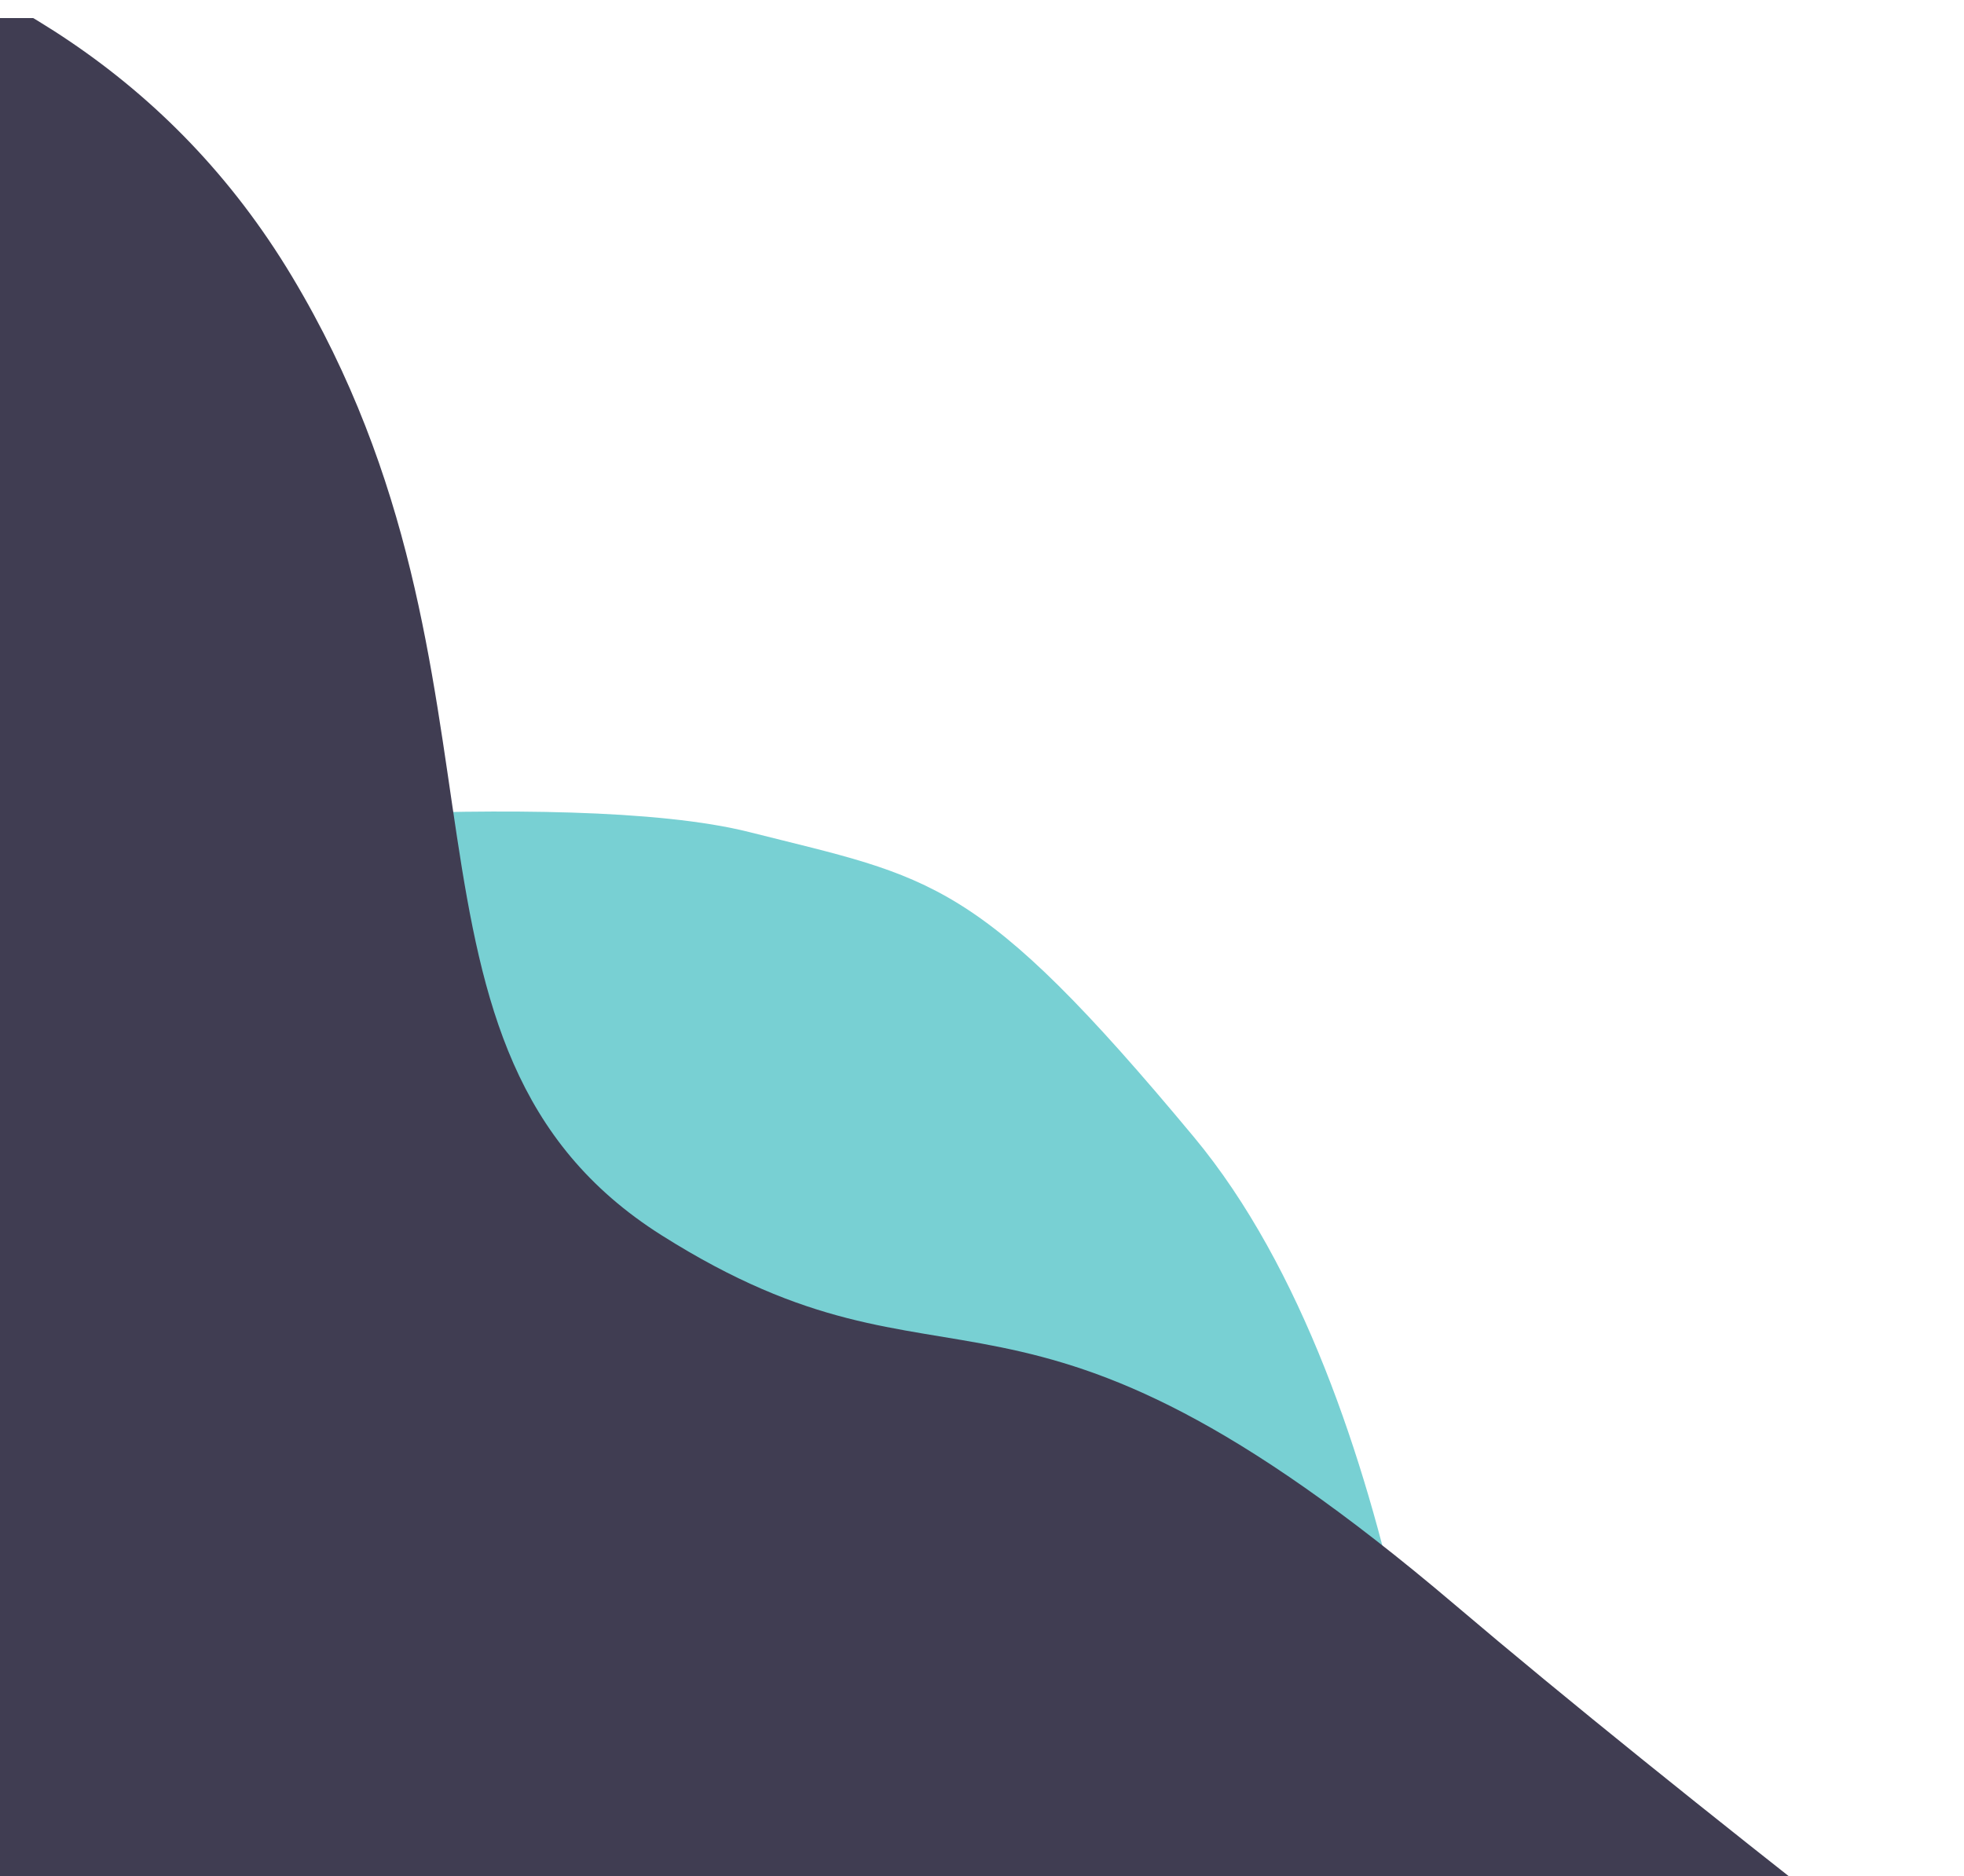 <svg width="380" height="363" viewBox="0 0 380 356" fill="none" xmlns="http://www.w3.org/2000/svg">
<g clip-path="url(#clip0)">
<path d="M145 157.5C109.5 148.541 20.5 157.5 20.5 157.5L90 423L279.5 366C279.5 366 273 267 231 216.5C189 166 180.5 166.46 145 157.5Z" fill="#78D0D3"/>
<path d="M-49 406L551.5 515.5C551.5 515.5 368 380.5 281.5 307C195 233.5 185 271.5 128 235.5C71 199.5 103.312 128 56.5 50C9.688 -28 -85.001 -29.999 -152 -32C-218.999 -34.001 -49 406 -49 406Z" fill="#403D52"/>
</g>
<defs>
<clipPath id="clip0">
<rect width="380" height="363" fill="white"/>
</clipPath>
</defs>
</svg>
